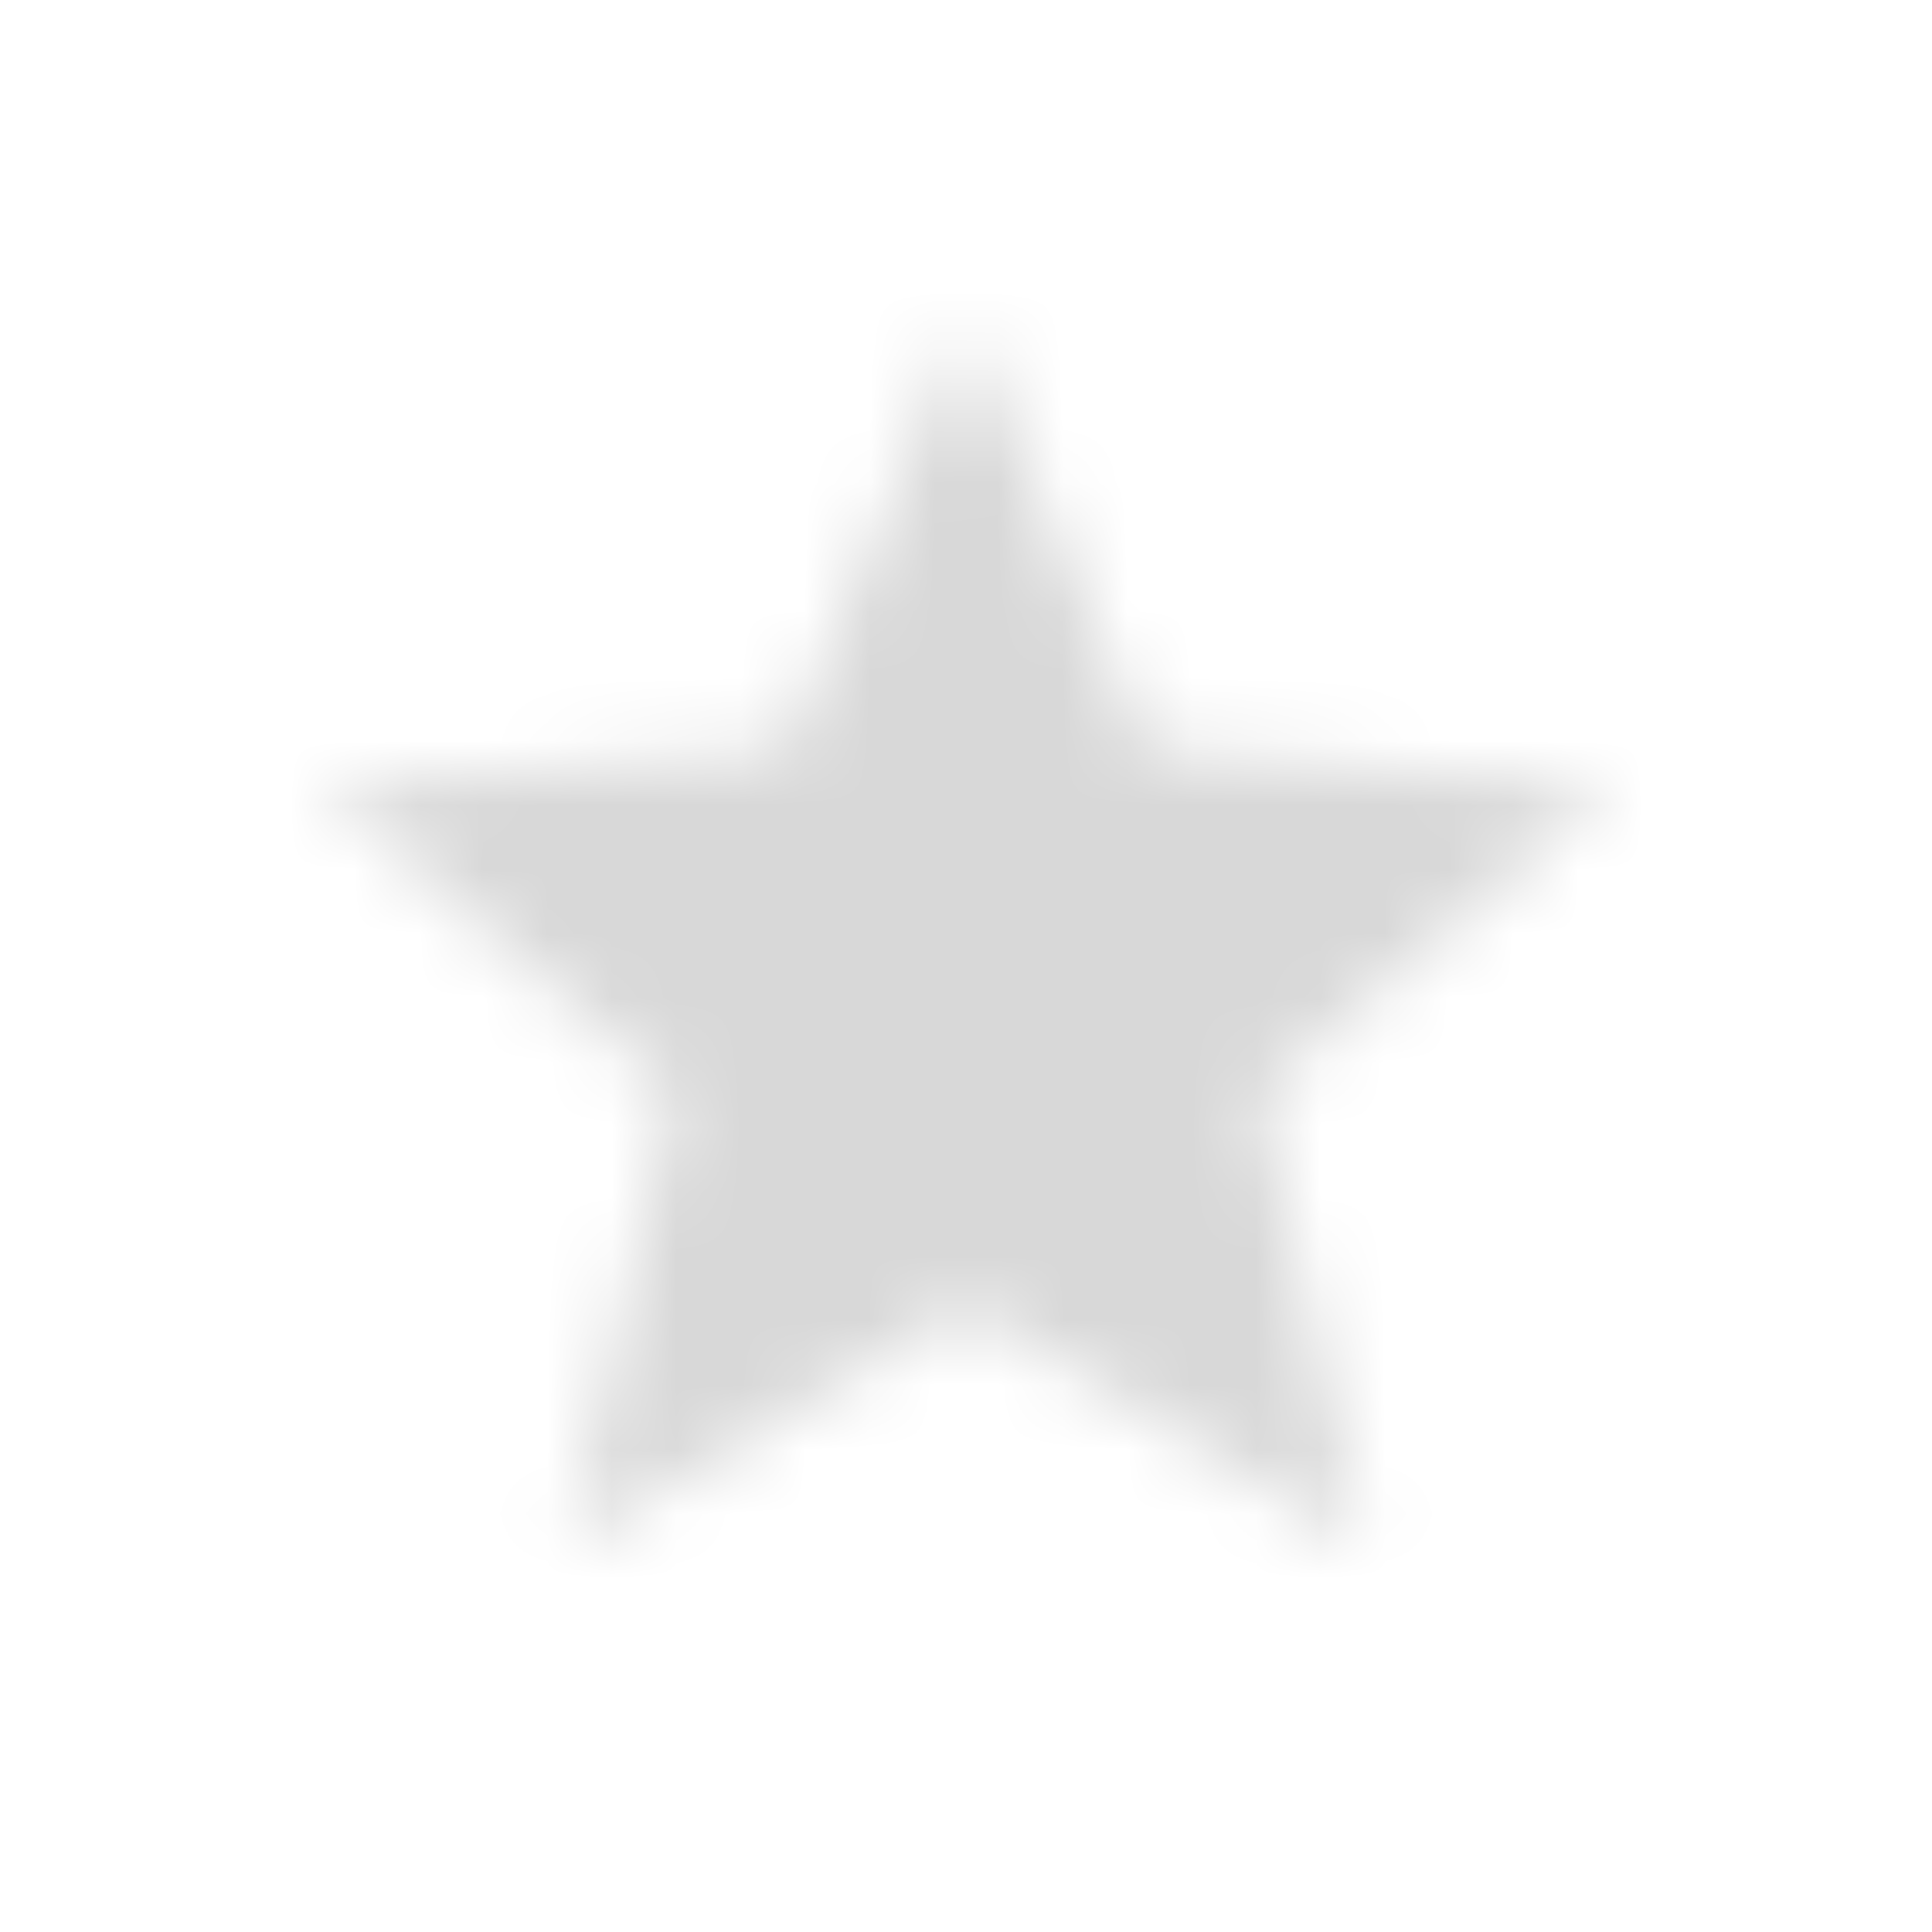<svg width="30" height="30" viewBox="0 0 30 30" fill="none" xmlns="http://www.w3.org/2000/svg">
<mask id="mask0" mask-type="alpha" maskUnits="userSpaceOnUse" x="5" y="5" width="20" height="19">
<path fill-rule="evenodd" clip-rule="evenodd" d="M10 15.27L16.18 19L14.54 11.97L20 7.24L12.81 6.63L10 0L7.19 6.63L0 7.24L5.46 11.97L3.82 19L10 15.27Z" transform="translate(5 5)" fill="white"/>
</mask>
<g mask="url(#mask0)">
<path fill-rule="evenodd" clip-rule="evenodd" d="M0 0H30V30H0V0Z" fill="url(#paint0_linear)"/>
<path fill-rule="evenodd" clip-rule="evenodd" d="M0 0H24V24H0V0Z" transform="translate(3 3)" fill="#D8D8D8"/>
</g>
<defs>
<linearGradient id="paint0_linear" x2="1" gradientUnits="userSpaceOnUse" gradientTransform="scale(42.426) rotate(45)">
<stop stop-color="#FAD388"/>
<stop offset="1" stop-color="#F48A82"/>
</linearGradient>
</defs>
</svg>
